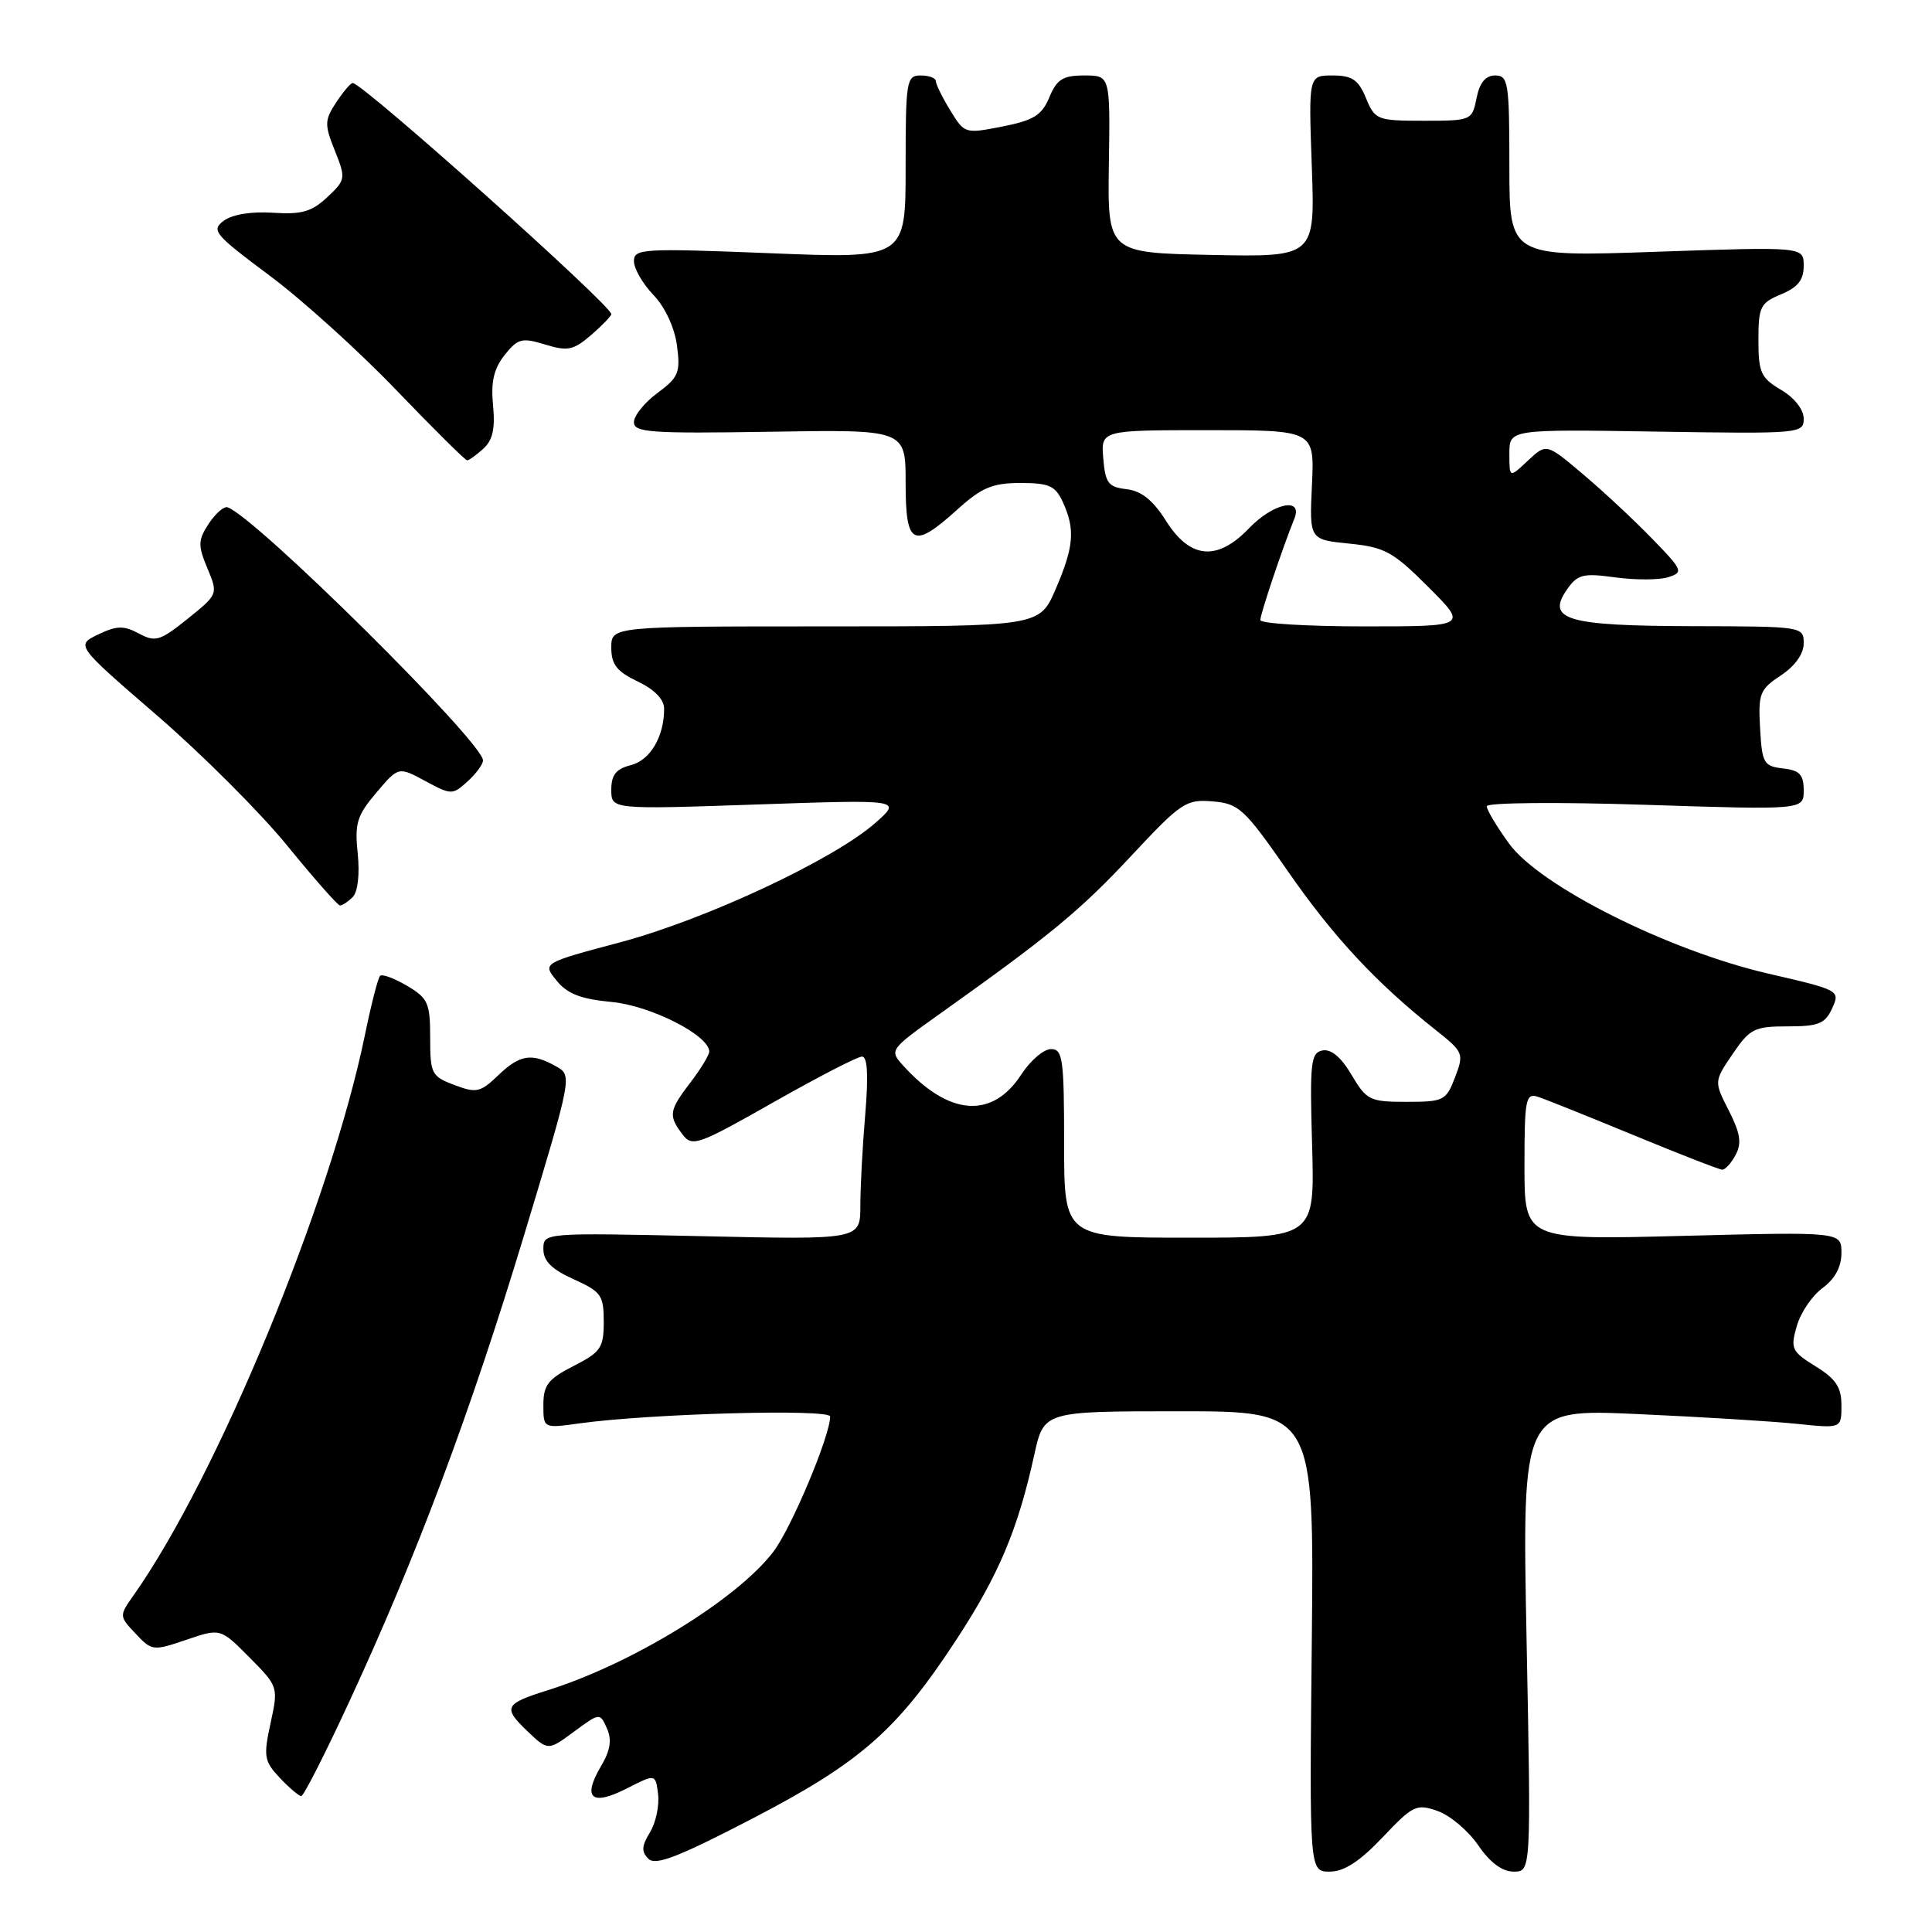 <?xml version="1.0" encoding="UTF-8" standalone="no"?>
<!DOCTYPE svg PUBLIC "-//W3C//DTD SVG 1.1//EN" "http://www.w3.org/Graphics/SVG/1.1/DTD/svg11.dtd" >
<svg xmlns="http://www.w3.org/2000/svg" xmlns:xlink="http://www.w3.org/1999/xlink" version="1.1" viewBox="0 0 256 256">
 <g >
 <path fill="currentColor"
d=" M 183.20 243.46 C 187.23 239.20 187.69 238.98 190.50 239.97 C 192.15 240.55 194.57 242.60 195.88 244.52 C 197.44 246.80 199.05 248.00 200.57 248.00 C 202.88 248.00 202.88 248.00 202.28 217.34 C 201.68 186.68 201.68 186.68 216.97 187.37 C 225.38 187.75 234.90 188.33 238.13 188.67 C 244.00 189.28 244.00 189.28 244.00 186.22 C 244.00 183.82 243.27 182.71 240.58 181.05 C 237.40 179.08 237.22 178.71 238.08 175.72 C 238.58 173.95 240.12 171.67 241.50 170.67 C 243.14 169.46 244.00 167.87 244.00 166.02 C 244.00 163.22 244.00 163.22 223.00 163.76 C 202.00 164.30 202.00 164.30 202.00 154.53 C 202.00 145.69 202.16 144.82 203.75 145.32 C 204.71 145.63 210.45 147.93 216.50 150.43 C 222.55 152.93 227.82 154.98 228.21 154.99 C 228.61 154.99 229.41 154.11 229.99 153.01 C 230.81 151.48 230.60 150.15 229.08 147.16 C 227.11 143.30 227.11 143.30 229.59 139.65 C 231.87 136.30 232.47 136.00 236.88 136.00 C 240.97 136.00 241.84 135.65 242.77 133.61 C 243.85 131.24 243.75 131.19 234.31 129.01 C 221.05 125.94 204.04 117.41 199.96 111.78 C 198.33 109.54 197.00 107.31 197.00 106.83 C 197.00 106.35 206.30 106.26 218.00 106.64 C 239.00 107.32 239.00 107.32 239.00 104.72 C 239.00 102.64 238.46 102.07 236.25 101.82 C 233.70 101.52 233.48 101.13 233.22 96.50 C 232.96 91.90 233.18 91.34 235.97 89.50 C 237.84 88.26 239.00 86.65 239.00 85.25 C 239.00 83.02 238.87 83.00 224.25 82.97 C 207.59 82.93 204.83 82.12 207.65 78.09 C 209.04 76.10 209.78 75.92 214.05 76.51 C 216.71 76.87 219.86 76.86 221.05 76.48 C 223.10 75.83 222.99 75.56 218.86 71.32 C 216.46 68.85 212.34 65.01 209.70 62.79 C 204.91 58.74 204.91 58.74 202.45 61.04 C 200.00 63.35 200.00 63.35 200.00 60.11 C 200.00 56.88 200.00 56.88 219.50 57.19 C 238.55 57.49 239.00 57.45 239.00 55.47 C 239.00 54.27 237.77 52.70 236.00 51.66 C 233.33 50.08 233.00 49.36 233.00 45.06 C 233.00 40.65 233.25 40.14 236.00 39.00 C 238.22 38.08 239.00 37.10 239.00 35.22 C 239.00 32.69 239.00 32.69 219.50 33.36 C 200.00 34.04 200.00 34.04 200.00 22.02 C 200.00 10.93 199.85 10.00 198.12 10.00 C 196.84 10.00 196.06 10.95 195.65 13.00 C 195.06 15.96 194.96 16.00 188.65 16.00 C 182.47 16.00 182.20 15.89 181.00 13.00 C 179.99 10.56 179.17 10.00 176.57 10.00 C 173.39 10.00 173.39 10.00 173.82 22.03 C 174.25 34.06 174.25 34.06 160.50 33.78 C 146.76 33.50 146.76 33.50 146.93 21.75 C 147.11 10.00 147.11 10.00 143.67 10.00 C 140.84 10.00 140.04 10.50 139.05 12.88 C 138.06 15.26 136.99 15.94 132.84 16.76 C 127.87 17.74 127.80 17.72 125.91 14.62 C 124.86 12.91 124.01 11.16 124.00 10.75 C 124.00 10.34 123.10 10.00 122.00 10.00 C 120.11 10.00 120.00 10.67 120.00 22.14 C 120.00 34.28 120.00 34.28 102.00 33.55 C 85.14 32.88 84.00 32.95 84.00 34.61 C 84.00 35.59 85.16 37.60 86.58 39.08 C 88.12 40.69 89.38 43.39 89.70 45.77 C 90.18 49.37 89.92 50.00 87.12 52.07 C 85.40 53.34 84.00 55.08 84.00 55.94 C 84.00 57.31 86.22 57.46 102.00 57.21 C 120.00 56.91 120.00 56.91 120.00 63.96 C 120.00 72.31 120.98 72.82 126.87 67.50 C 130.08 64.60 131.51 64.00 135.21 64.00 C 139.03 64.00 139.85 64.37 140.84 66.55 C 142.49 70.16 142.30 72.44 139.88 78.06 C 137.75 83.00 137.75 83.00 109.38 83.00 C 81.00 83.00 81.00 83.00 81.00 85.81 C 81.00 88.05 81.72 88.97 84.50 90.30 C 86.73 91.36 88.00 92.67 88.00 93.92 C 88.00 97.62 86.15 100.75 83.57 101.39 C 81.63 101.88 81.00 102.68 81.00 104.65 C 81.00 107.26 81.00 107.26 100.25 106.60 C 119.50 105.94 119.50 105.94 116.00 109.03 C 110.50 113.89 93.52 121.84 82.18 124.86 C 71.86 127.61 71.86 127.61 73.75 129.93 C 75.16 131.69 76.97 132.38 81.06 132.77 C 86.20 133.25 93.92 137.16 93.98 139.32 C 93.99 139.77 92.88 141.61 91.50 143.41 C 88.64 147.16 88.54 147.81 90.43 150.31 C 91.72 152.01 92.45 151.75 102.48 146.06 C 108.35 142.73 113.63 140.00 114.22 140.00 C 114.95 140.00 115.08 142.47 114.65 147.65 C 114.29 151.86 114.00 157.32 114.00 159.78 C 114.00 164.27 114.00 164.27 93.00 163.80 C 72.00 163.34 72.00 163.34 72.00 165.52 C 72.00 167.09 73.11 168.20 76.00 169.50 C 79.66 171.15 80.00 171.63 80.00 175.13 C 80.00 178.59 79.61 179.16 76.00 181.00 C 72.63 182.72 72.00 183.53 72.00 186.16 C 72.00 189.27 72.00 189.27 76.75 188.61 C 86.05 187.31 110.00 186.65 110.00 187.70 C 110.00 190.25 104.85 202.51 102.46 205.63 C 97.66 211.93 83.66 220.51 72.50 223.99 C 66.88 225.75 66.62 226.26 69.80 229.31 C 72.61 232.00 72.61 232.00 76.05 229.46 C 79.48 226.93 79.49 226.93 80.42 229.02 C 81.10 230.54 80.88 231.93 79.62 234.06 C 77.14 238.27 78.39 239.35 82.99 237.01 C 86.87 235.03 86.87 235.03 87.20 237.76 C 87.38 239.27 86.89 241.54 86.12 242.80 C 85.01 244.61 84.97 245.36 85.92 246.30 C 86.86 247.24 89.89 246.06 99.64 241.00 C 114.04 233.52 118.87 229.28 126.76 217.21 C 132.36 208.64 134.88 202.66 137.05 192.75 C 138.32 187.00 138.32 187.00 156.23 187.00 C 174.13 187.00 174.13 187.00 173.82 217.50 C 173.50 248.00 173.50 248.00 176.20 248.00 C 178.09 248.00 180.16 246.66 183.20 243.46 Z  M 46.32 225.39 C 55.19 206.24 62.31 187.24 69.41 163.78 C 75.84 142.50 75.84 142.50 73.67 141.29 C 70.45 139.48 68.89 139.73 66.01 142.49 C 63.65 144.75 63.12 144.87 60.21 143.77 C 57.18 142.63 57.00 142.28 57.00 137.50 C 57.00 132.90 56.71 132.26 53.93 130.62 C 52.24 129.62 50.63 129.03 50.36 129.31 C 50.08 129.59 49.18 133.12 48.35 137.16 C 43.80 159.28 28.82 195.60 17.75 211.31 C 15.77 214.13 15.77 214.13 17.97 216.47 C 20.12 218.76 20.29 218.78 24.69 217.28 C 29.21 215.74 29.21 215.74 33.06 219.62 C 36.88 223.48 36.89 223.53 35.85 228.33 C 34.89 232.75 35.00 233.37 37.08 235.58 C 38.33 236.91 39.61 237.99 39.92 237.99 C 40.24 237.98 43.12 232.31 46.32 225.39 Z  M 46.74 118.86 C 47.41 118.19 47.68 115.86 47.40 113.11 C 46.98 109.09 47.30 108.06 49.86 105.04 C 52.80 101.57 52.80 101.57 56.35 103.49 C 59.81 105.35 59.95 105.35 61.95 103.55 C 63.08 102.52 64.00 101.27 64.00 100.76 C 64.00 98.35 33.81 68.44 30.15 67.22 C 29.67 67.06 28.55 68.04 27.66 69.39 C 26.23 71.58 26.21 72.25 27.48 75.30 C 28.91 78.73 28.91 78.73 24.87 81.99 C 21.20 84.93 20.59 85.12 18.40 83.94 C 16.39 82.87 15.47 82.89 13.01 84.07 C 10.04 85.50 10.04 85.50 20.83 94.82 C 26.77 99.95 34.52 107.70 38.06 112.05 C 41.60 116.40 44.75 119.97 45.05 119.98 C 45.35 119.99 46.11 119.49 46.74 118.86 Z  M 64.04 59.46 C 65.29 58.33 65.63 56.79 65.33 53.71 C 65.03 50.60 65.43 48.86 66.86 47.05 C 68.61 44.85 69.15 44.71 72.23 45.65 C 75.22 46.57 75.98 46.41 78.32 44.40 C 79.79 43.13 81.00 41.88 81.00 41.62 C 81.00 40.45 48.05 11.00 46.74 11.00 C 46.46 11.00 45.47 12.16 44.54 13.58 C 43.00 15.93 42.98 16.50 44.37 19.96 C 45.84 23.65 45.81 23.83 43.36 26.13 C 41.31 28.06 39.96 28.44 36.17 28.19 C 33.33 28.00 30.78 28.41 29.65 29.25 C 27.95 30.51 28.40 31.06 35.65 36.46 C 39.97 39.67 47.54 46.51 52.47 51.65 C 57.41 56.79 61.65 61.00 61.90 61.00 C 62.14 61.00 63.11 60.31 64.04 59.46 Z  M 141.00 151.50 C 141.00 140.26 140.82 139.00 139.25 139.01 C 138.29 139.02 136.53 140.53 135.33 142.37 C 131.48 148.32 125.71 147.88 119.65 141.17 C 117.83 139.15 117.89 139.07 124.57 134.31 C 139.16 123.93 143.12 120.66 149.90 113.40 C 156.50 106.33 157.15 105.89 160.68 106.19 C 164.17 106.48 164.88 107.14 170.69 115.50 C 176.72 124.19 182.36 130.24 190.27 136.51 C 193.92 139.40 194.00 139.61 192.80 142.75 C 191.62 145.84 191.30 146.00 186.38 146.00 C 181.50 146.00 181.08 145.79 179.09 142.43 C 177.72 140.10 176.38 138.97 175.24 139.19 C 173.68 139.50 173.54 140.76 173.86 151.76 C 174.21 164.00 174.21 164.00 157.61 164.00 C 141.00 164.00 141.00 164.00 141.00 151.50 Z  M 167.00 82.16 C 167.00 81.36 169.95 72.58 171.50 68.75 C 172.70 65.81 168.72 66.64 165.50 70.00 C 161.30 74.38 157.71 74.08 154.54 69.07 C 152.79 66.29 151.25 65.05 149.28 64.82 C 146.86 64.54 146.46 64.02 146.19 60.75 C 145.88 57.00 145.88 57.00 160.03 57.00 C 174.18 57.00 174.18 57.00 173.84 64.25 C 173.50 71.50 173.50 71.50 178.77 72.03 C 183.49 72.50 184.58 73.10 189.26 77.78 C 194.48 83.00 194.48 83.00 180.74 83.00 C 173.18 83.00 167.00 82.62 167.00 82.16 Z "/>
</g>
</svg>
